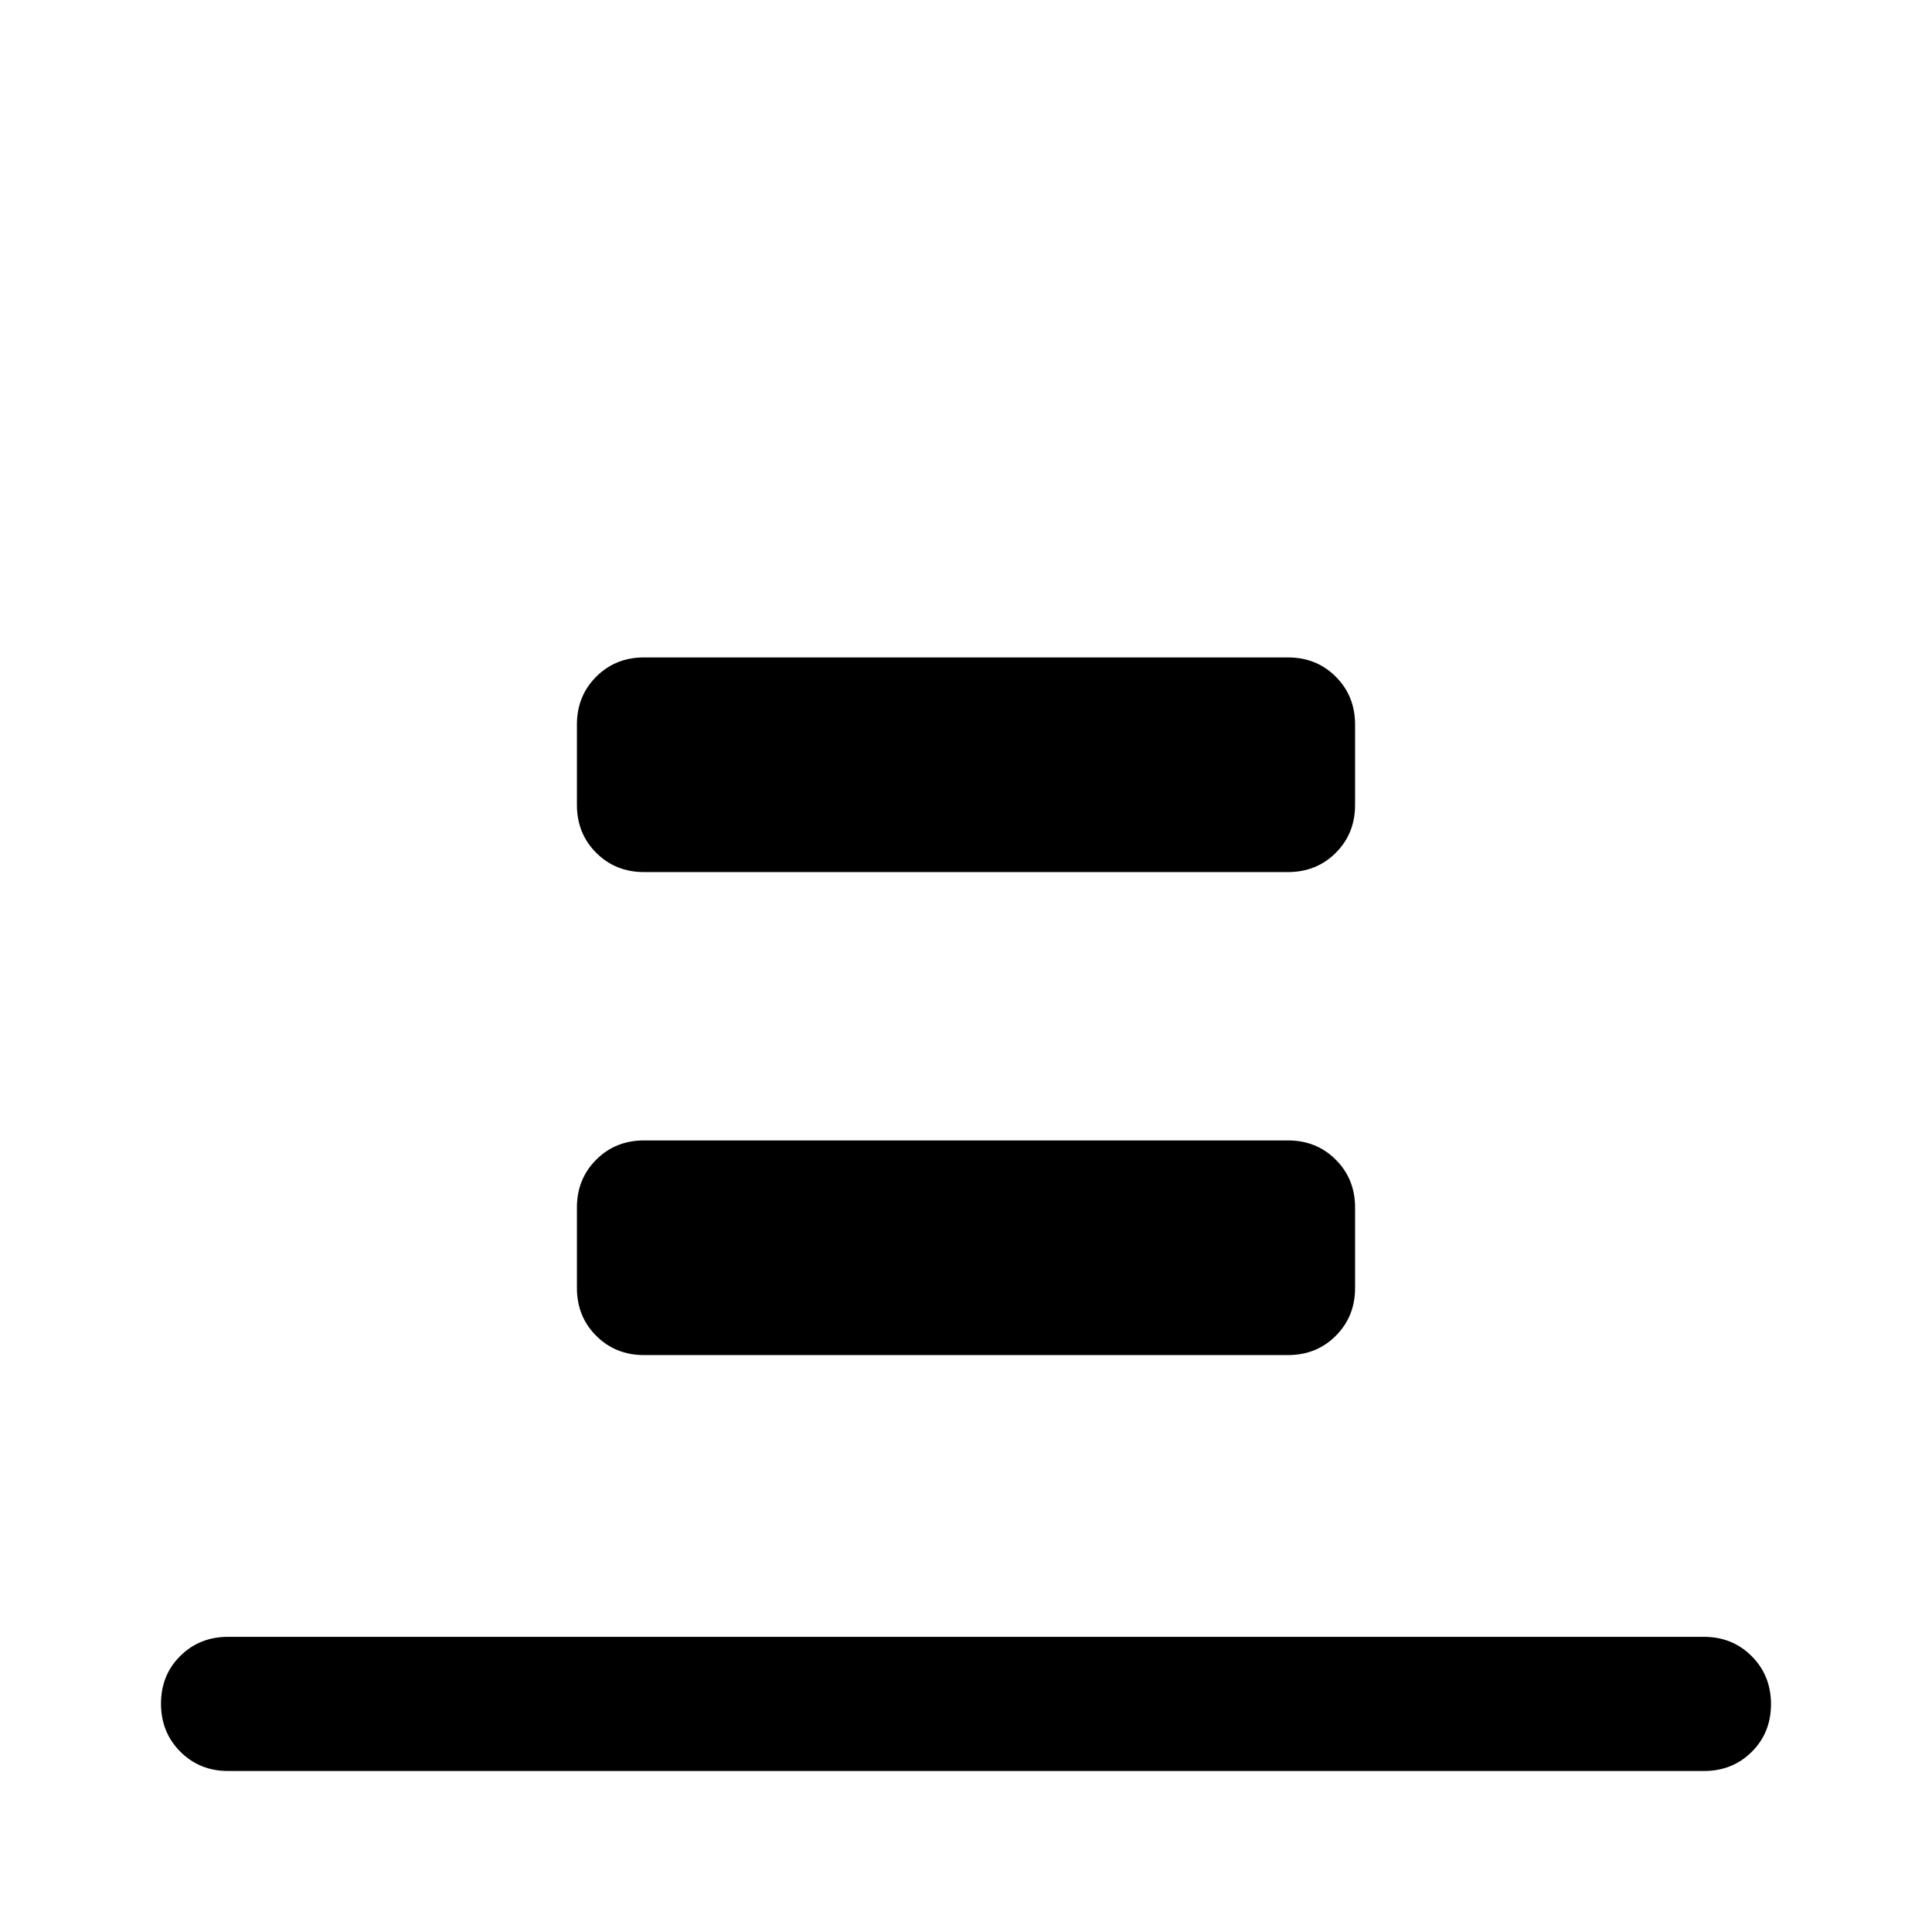 <svg xmlns="http://www.w3.org/2000/svg" viewBox="0 -960 960 960" width="32" height="32"><path d="M113.33-80q-14.16 0-23.75-9.62Q80-99.23 80-113.45q0-14.22 9.58-23.72 9.59-9.5 23.75-9.5h733.34q14.16 0 23.75 9.62 9.58 9.62 9.58 23.83 0 14.22-9.58 23.72-9.59 9.5-23.75 9.5H113.33ZM320-526.67q-14.17 0-23.75-9.58T286.67-560v-40q0-14.17 9.58-23.75t23.75-9.58h320q14.17 0 23.75 9.58t9.58 23.75v40q0 14.17-9.58 23.75T640-526.67H320Zm0 240q-14.17 0-23.75-9.58T286.67-320v-40q0-14.17 9.58-23.75t23.75-9.58h320q14.17 0 23.75 9.58t9.58 23.75v40q0 14.17-9.58 23.75T640-286.67H320Z"/></svg>